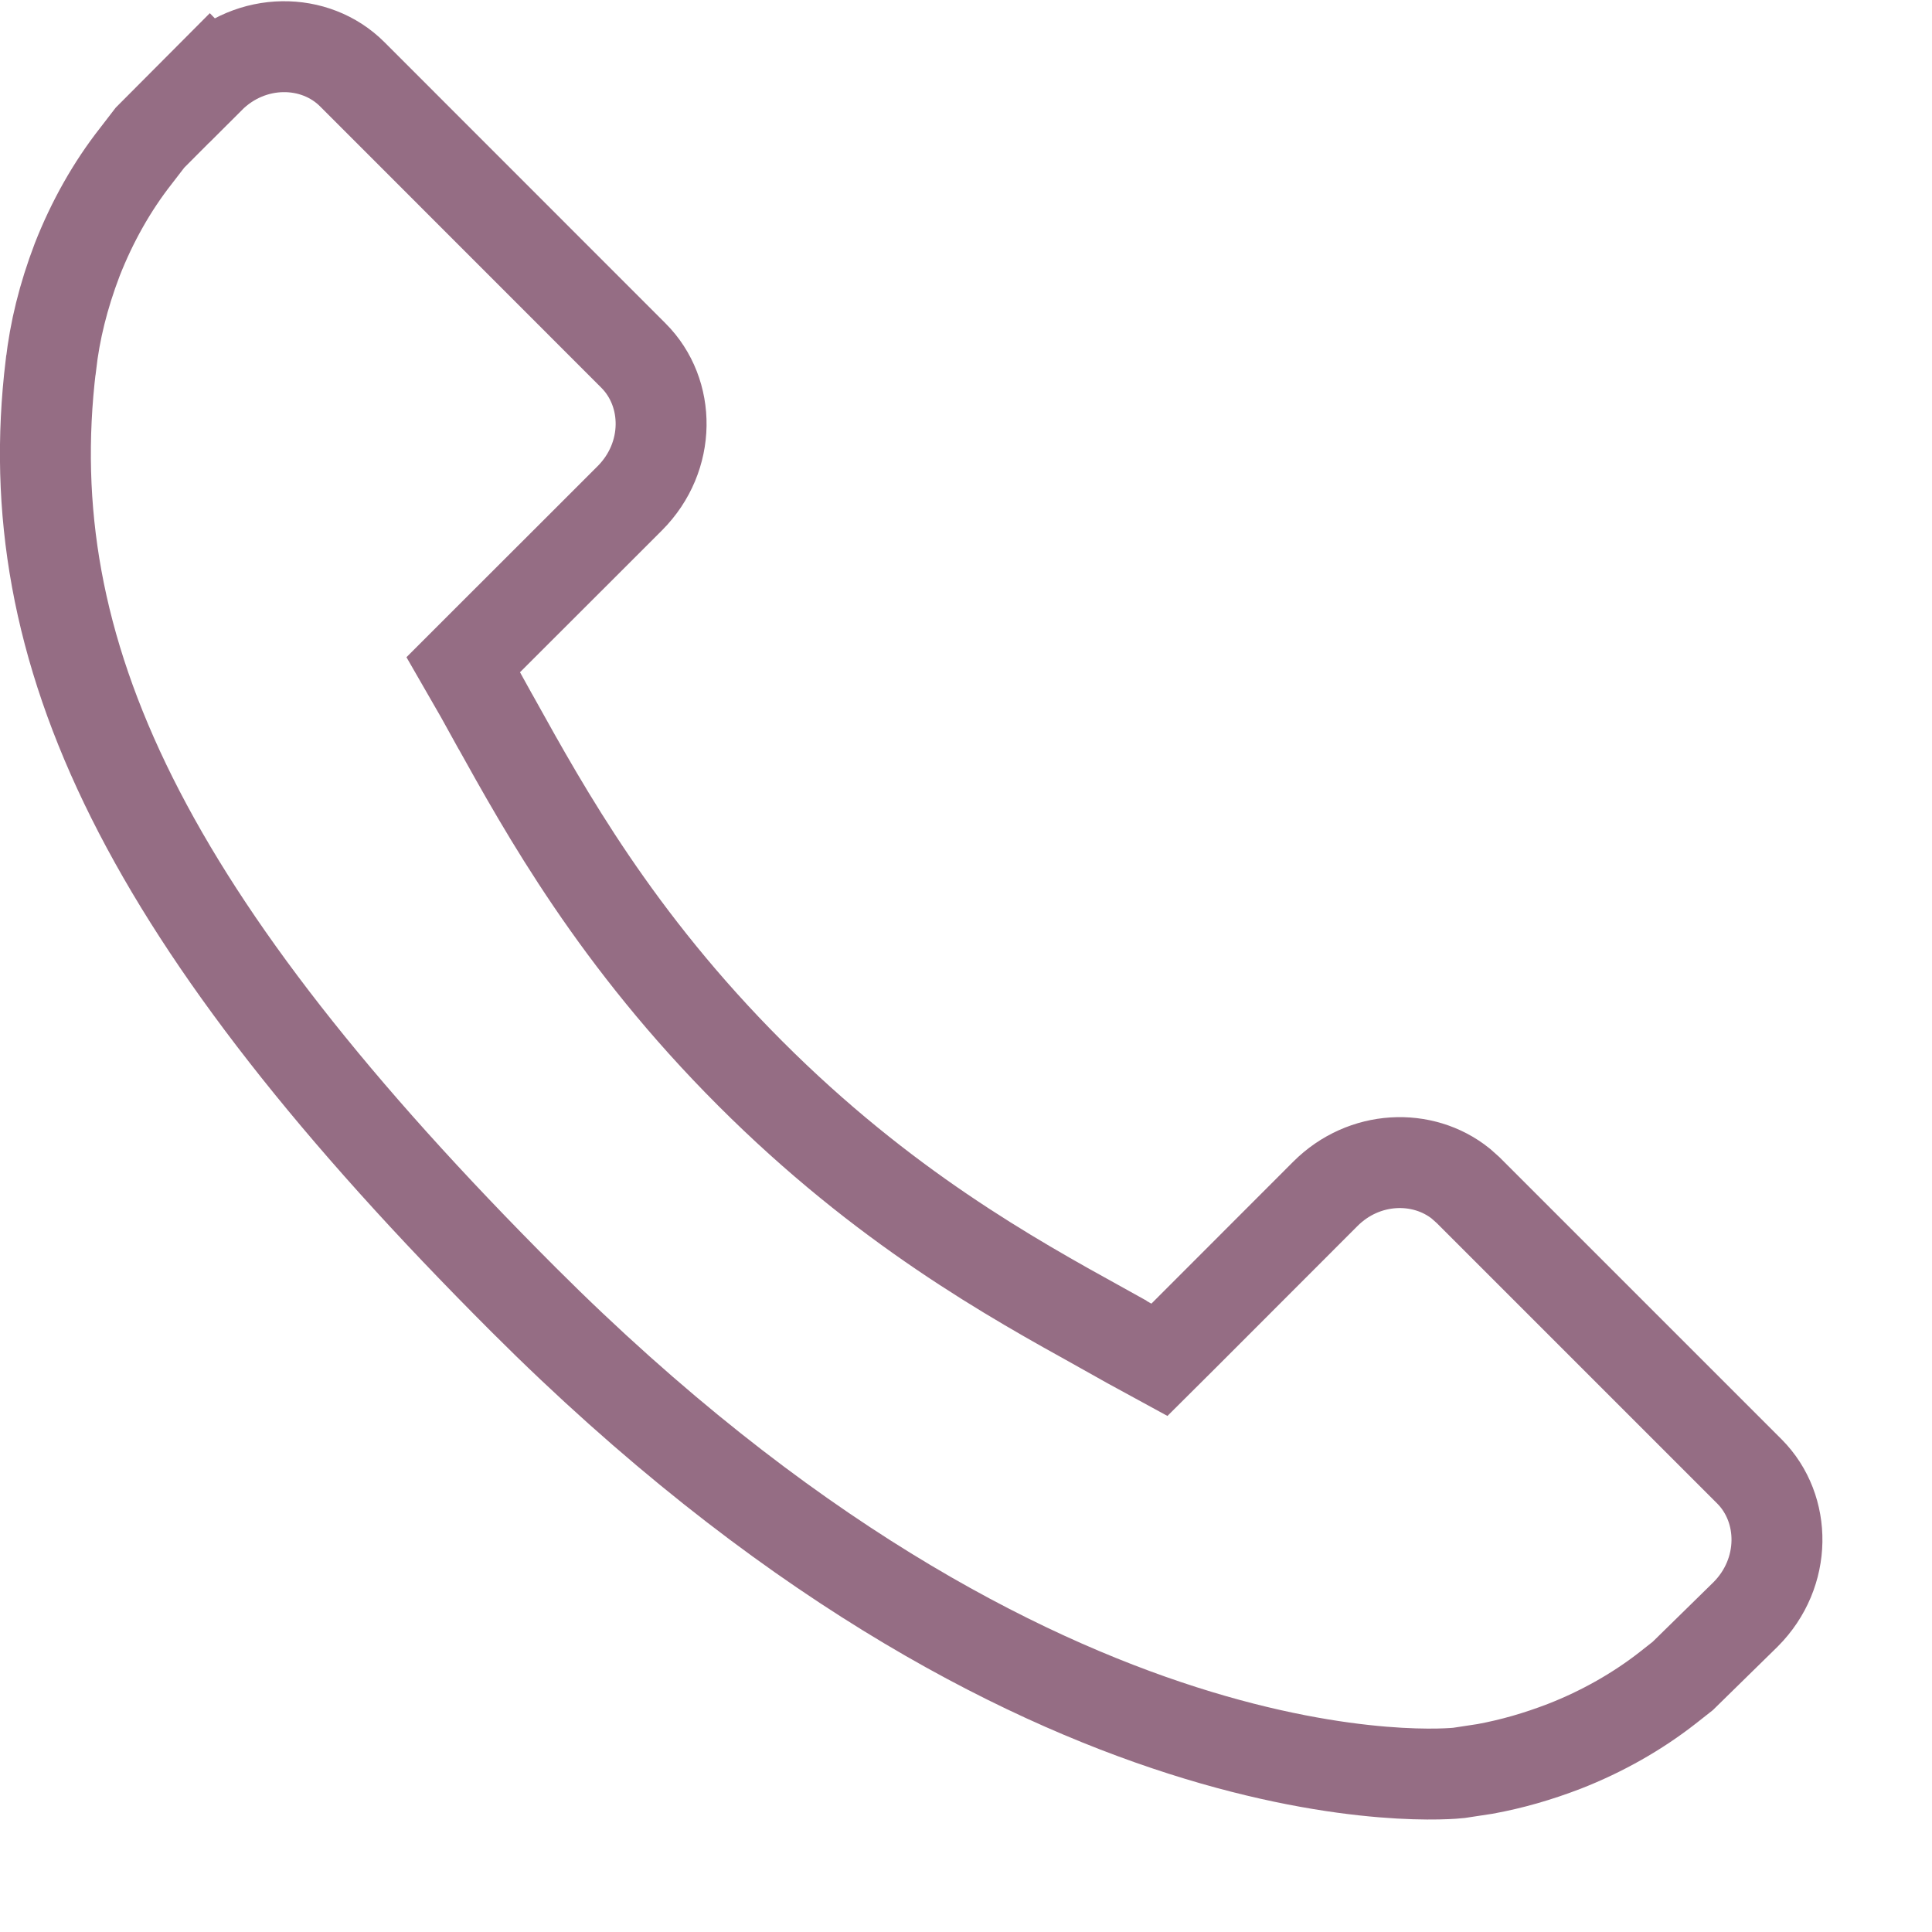<svg width="17" height="17" viewBox="0 0 17 17" fill="none" xmlns="http://www.w3.org/2000/svg">
<path d="M1.844 0.687C2.209 0.322 2.773 0.327 3.099 0.653L5.574 3.129C5.901 3.456 5.906 4.019 5.542 4.384L5.13 4.796L4.293 5.632L4.076 5.849L4.229 6.115C4.27 6.188 4.312 6.265 4.359 6.35L4.36 6.351C4.801 7.144 5.422 8.266 6.602 9.446C7.777 10.622 8.896 11.242 9.689 11.681V11.682C9.776 11.731 9.859 11.777 9.938 11.821L10.202 11.965L10.415 11.753L11.662 10.505C12.003 10.164 12.52 10.147 12.854 10.415L12.918 10.472L15.394 12.948C15.72 13.276 15.724 13.84 15.36 14.205L14.807 14.747L14.675 14.851C14.408 15.06 14.098 15.236 13.765 15.366C13.531 15.456 13.302 15.522 13.067 15.565L12.837 15.6C12.777 15.607 9.157 15.985 4.607 11.436C1.27 8.099 0.143 5.739 0.447 3.216L0.448 3.213C0.482 2.913 0.556 2.609 0.679 2.286C0.811 1.949 0.987 1.638 1.196 1.372L1.32 1.211L1.843 0.686L1.844 0.687Z" stroke="#956D84" stroke-width="0.8"/>
</svg>
